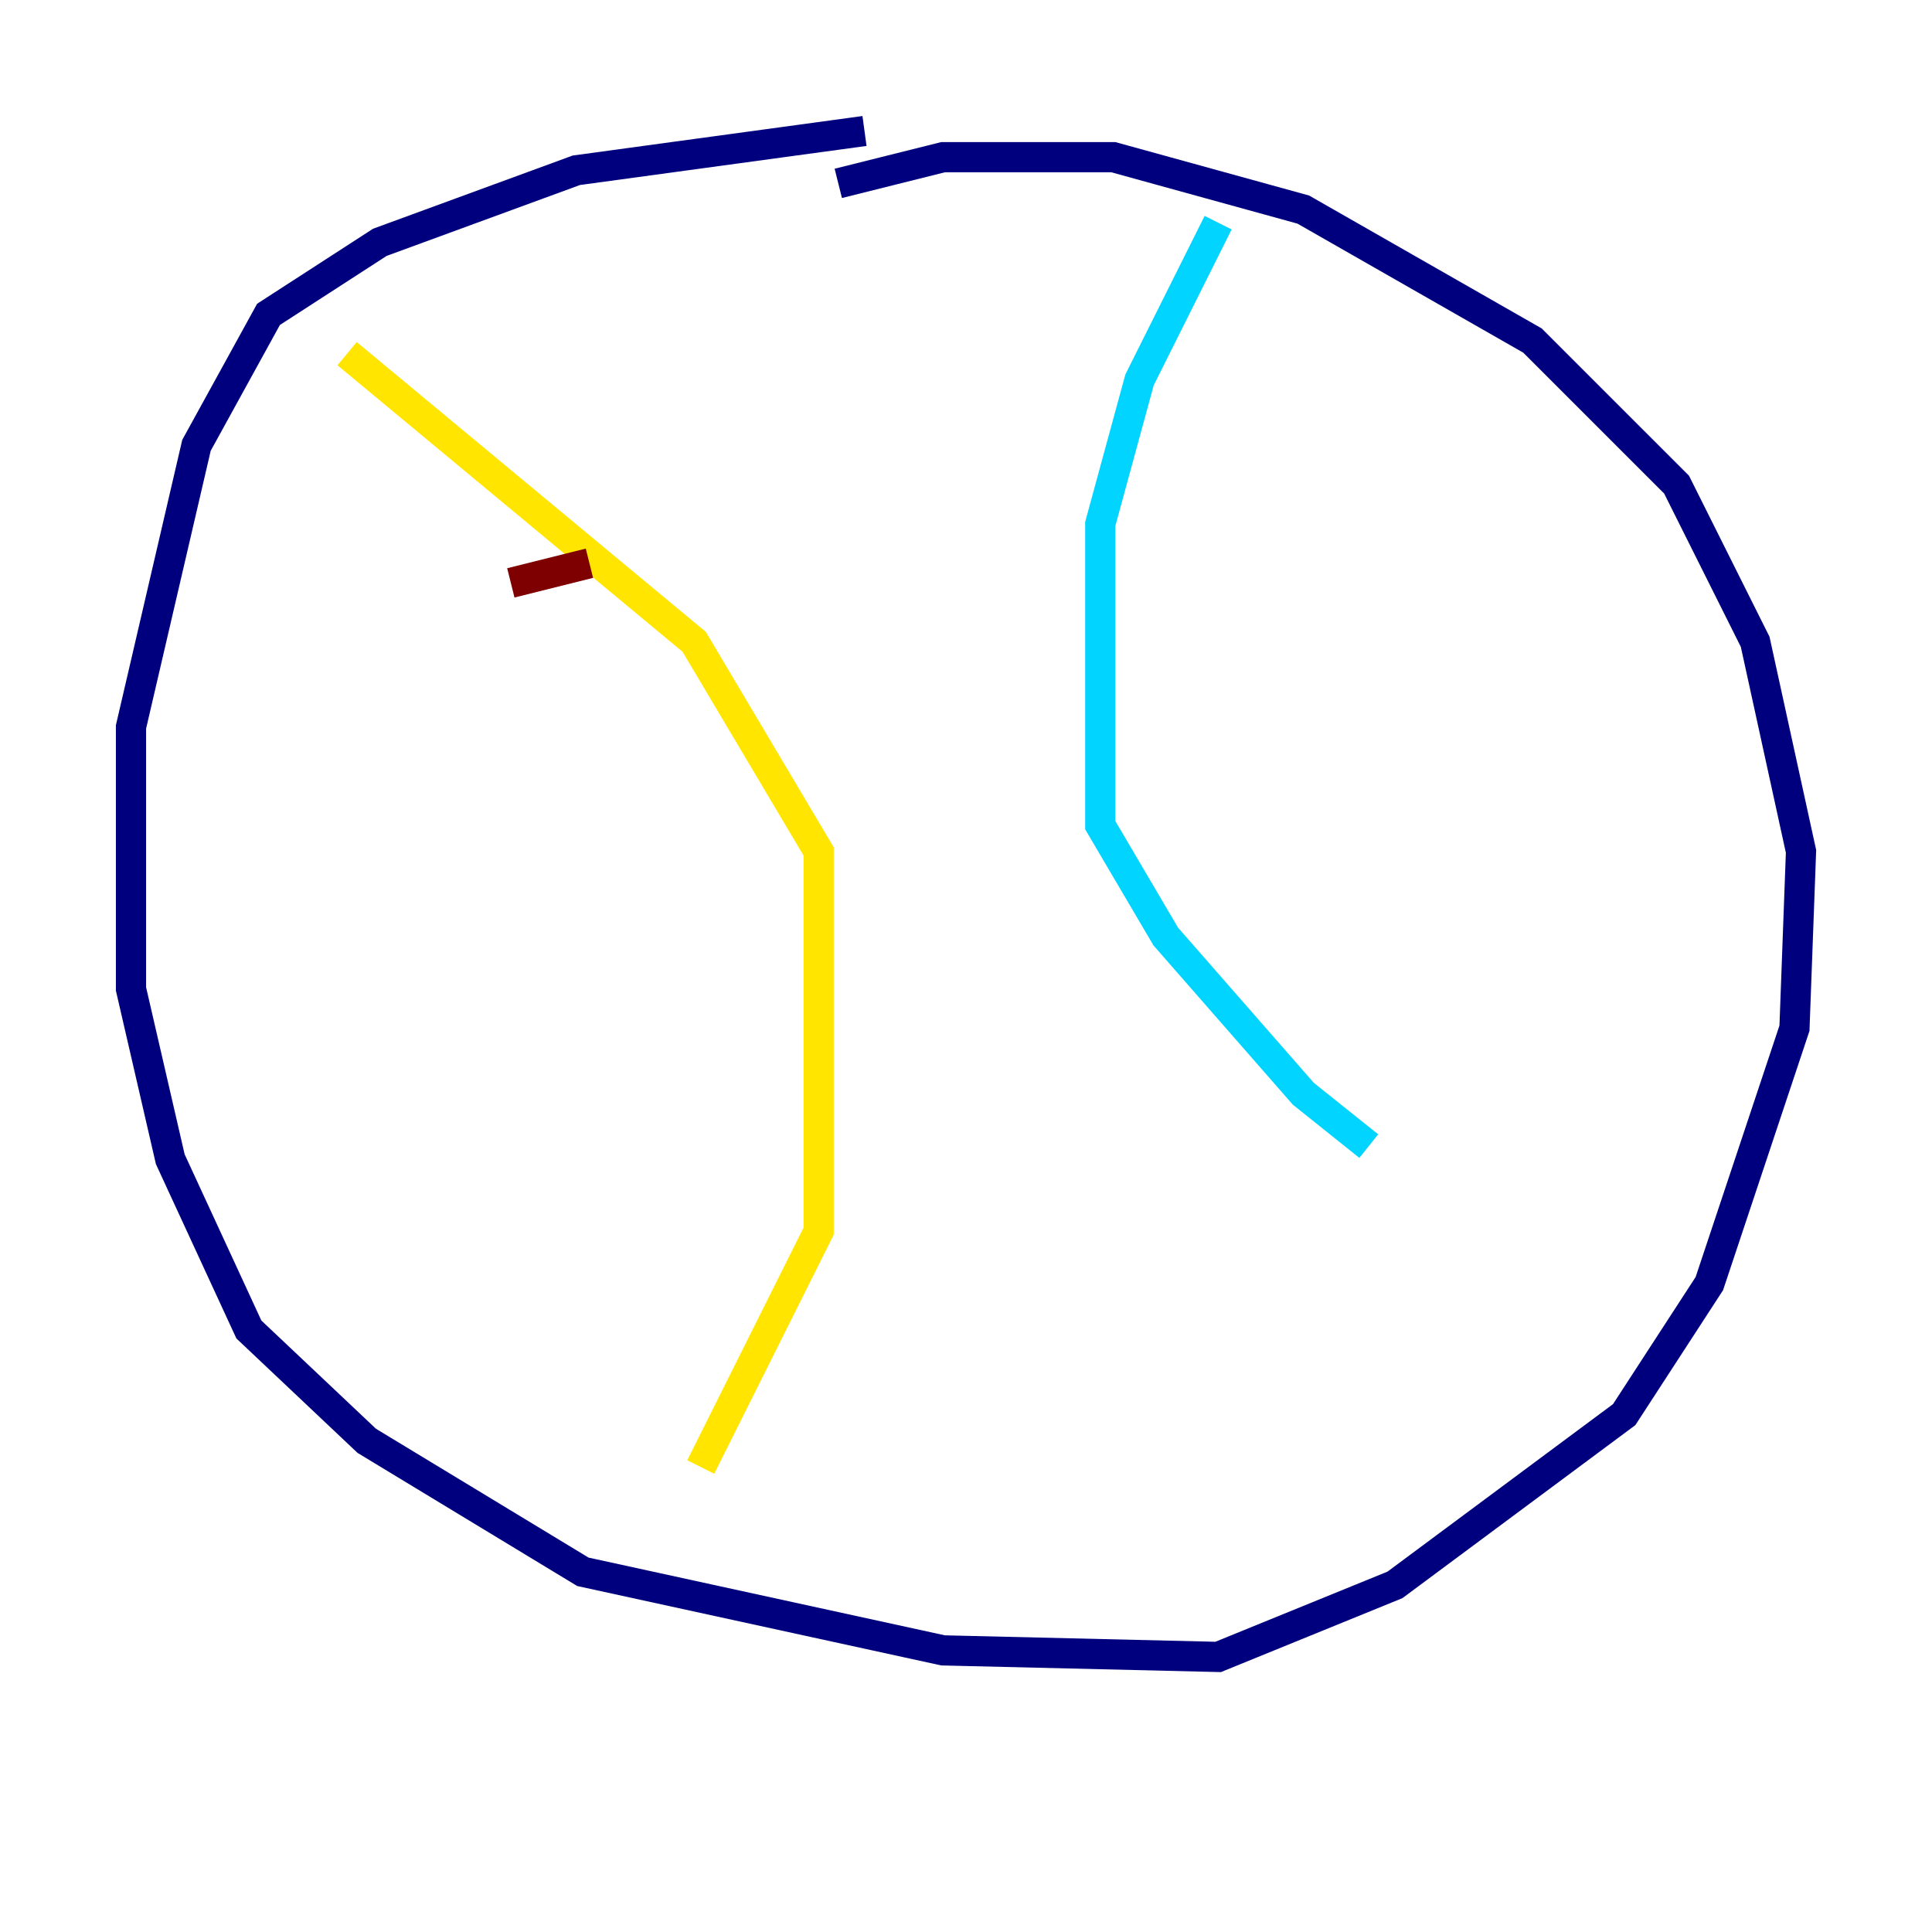 <?xml version="1.0" encoding="utf-8" ?>
<svg baseProfile="tiny" height="128" version="1.2" viewBox="0,0,128,128" width="128" xmlns="http://www.w3.org/2000/svg" xmlns:ev="http://www.w3.org/2001/xml-events" xmlns:xlink="http://www.w3.org/1999/xlink"><defs /><polyline fill="none" points="57.275,8.678 38.183,11.281 25.166,16.054 17.79,20.827 13.017,29.505 8.678,48.163 8.678,65.519 11.281,76.8 16.488,88.081 24.298,95.458 38.617,104.136 62.481,109.342 80.705,109.776 92.42,105.003 107.607,93.722 113.248,85.044 118.888,68.122 119.322,56.407 116.285,42.522 111.078,32.108 101.532,22.563 86.346,13.885 73.763,10.414 62.481,10.414 55.539,12.149" stroke="#00007f" stroke-width="2" /><polyline fill="none" points="80.705,14.752 75.498,25.166 72.895,34.712 72.895,54.671 77.234,62.047 86.346,72.461 90.685,75.932" stroke="#00d4ff" stroke-width="2" /><polyline fill="none" points="22.997,23.43 45.993,42.522 54.237,56.407 54.237,81.573 46.427,97.193" stroke="#ffe500" stroke-width="2" /><polyline fill="none" points="33.844,38.617 39.051,37.315" stroke="#7f0000" stroke-width="2" /></svg>